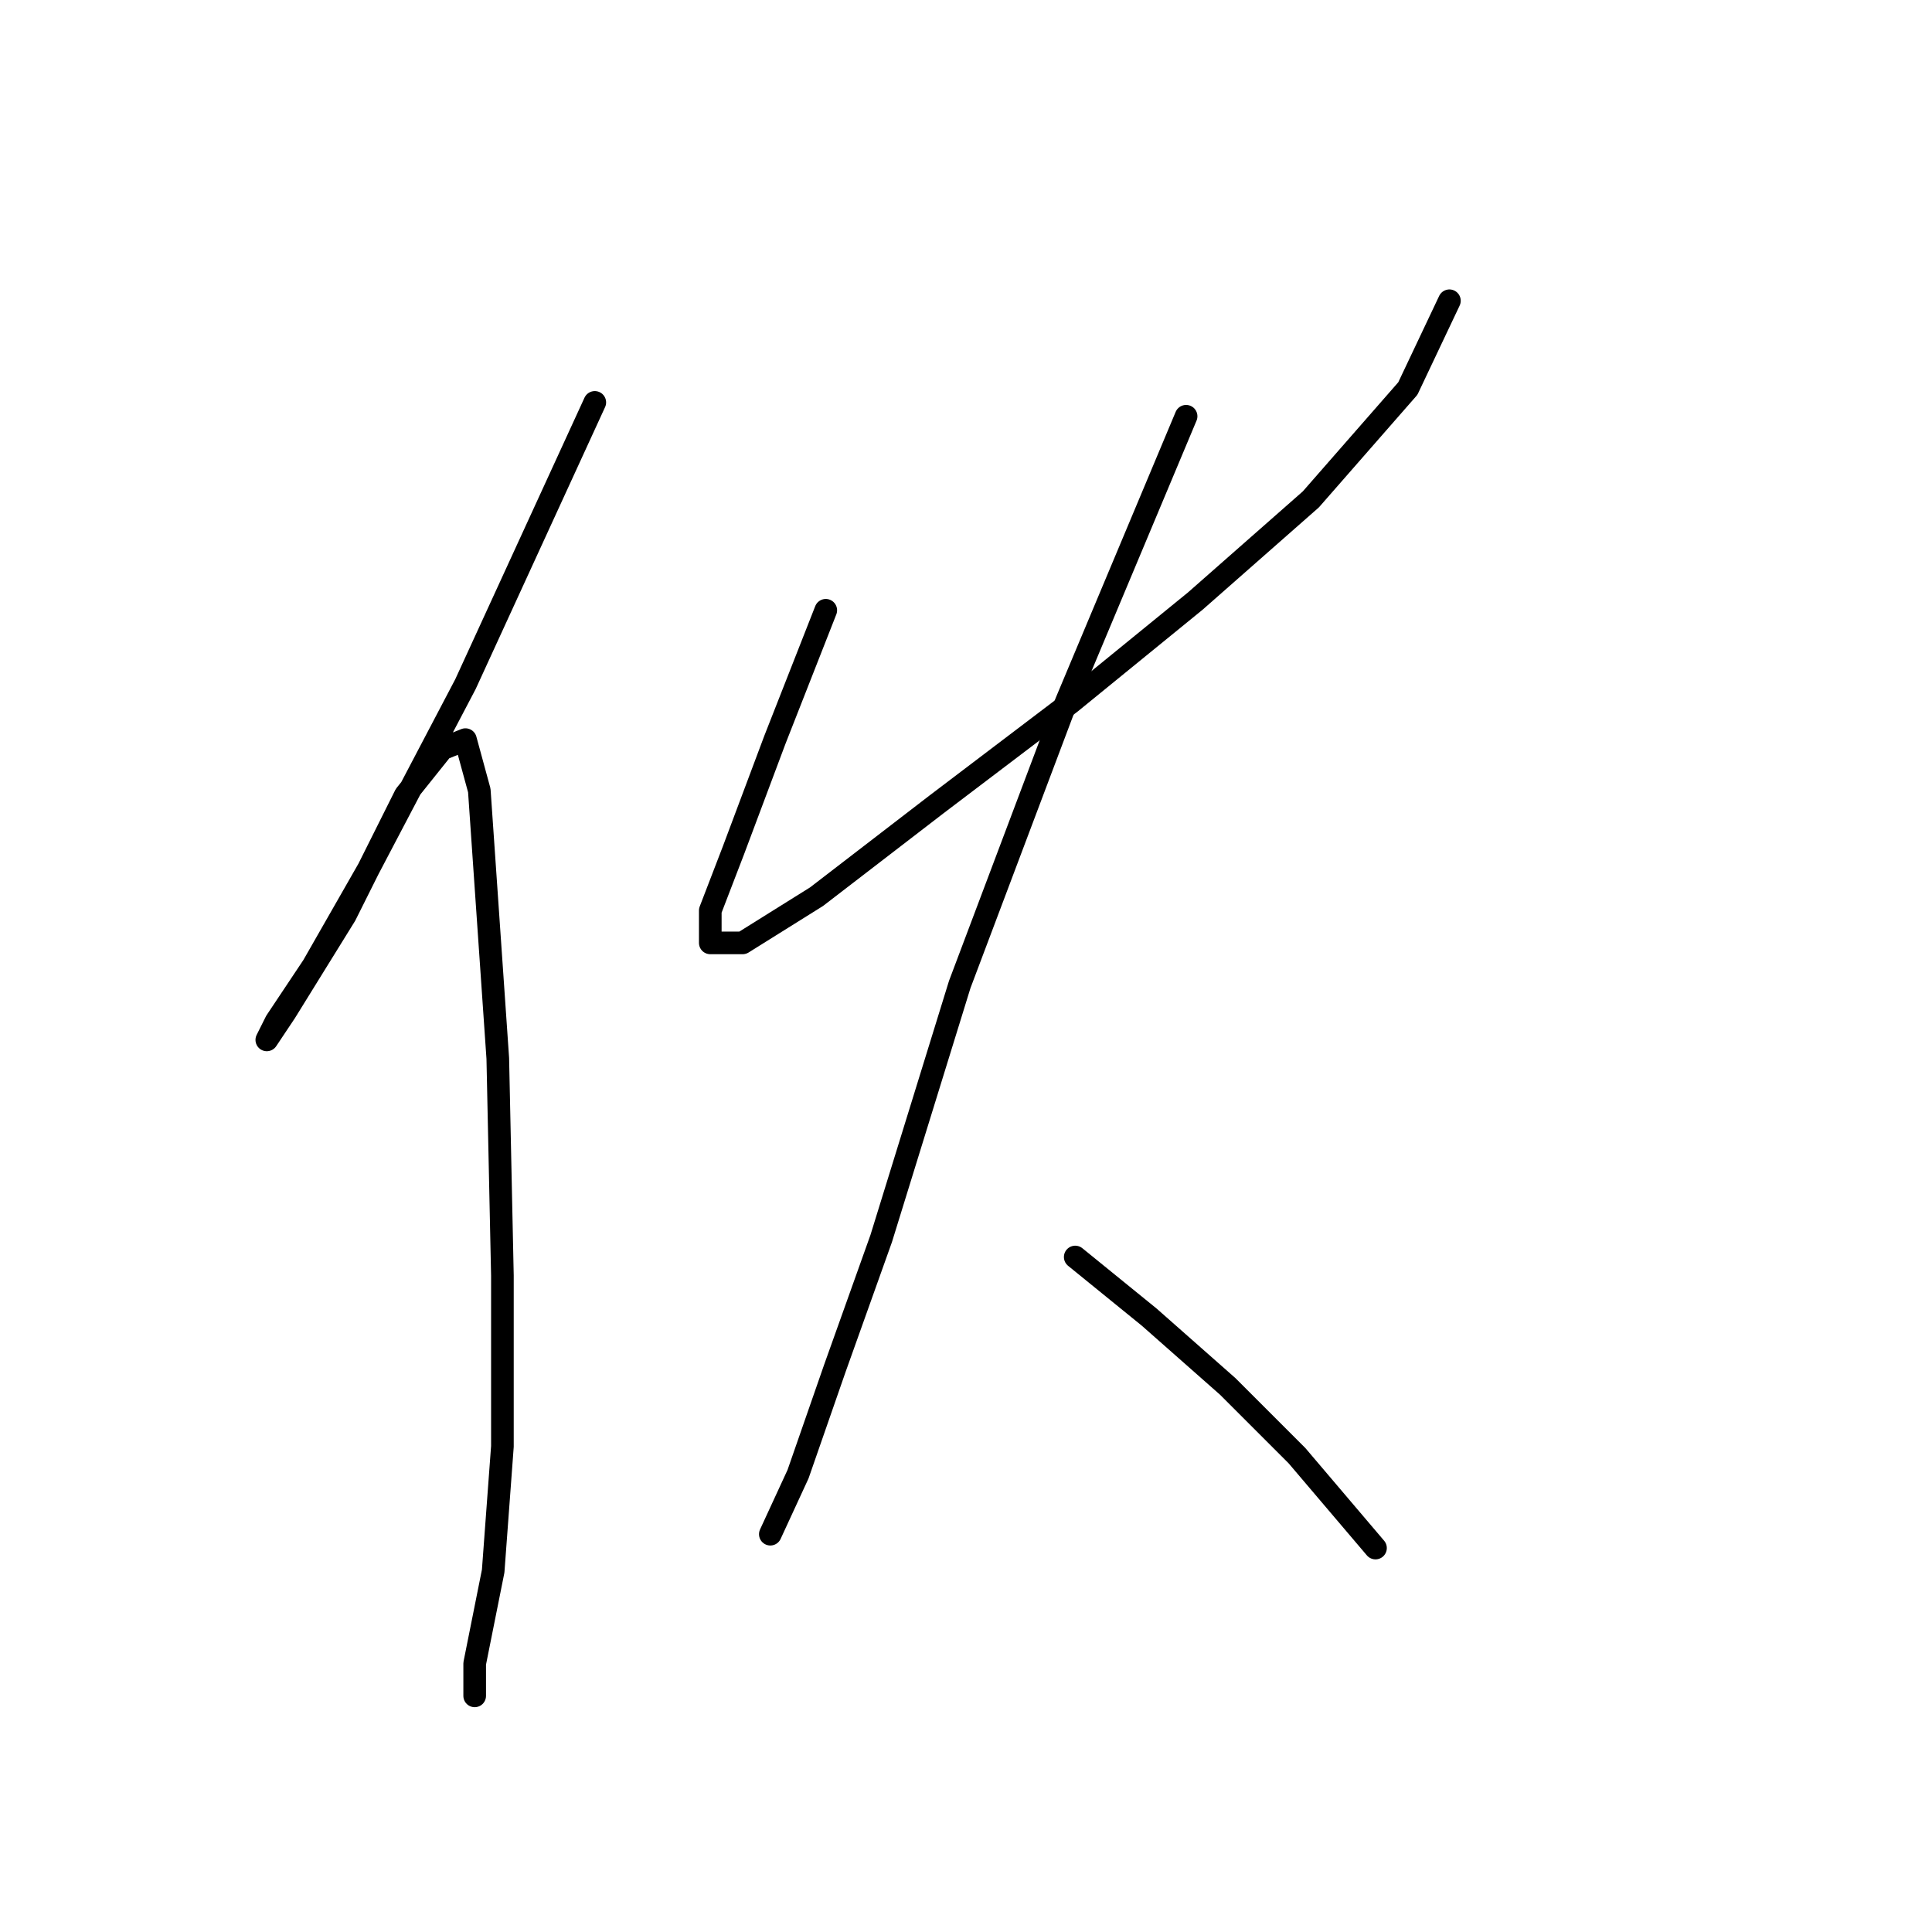 <?xml version="1.0" standalone="no"?>
    <svg width="256" height="256" xmlns="http://www.w3.org/2000/svg" version="1.1">
    <polyline stroke="black" stroke-width="3" stroke-linecap="round" fill="transparent" stroke-linejoin="round" points="78.813 53.32 61.674 90.658 48.82 115.143 41.474 127.997 36.577 135.343 35.353 137.791 37.802 134.119 45.759 121.264 53.716 105.349 58.613 99.228 61.674 98.004 63.51 104.737 65.959 140.24 66.571 169.009 66.571 191.657 65.347 208.184 62.898 220.427 62.898 224.711 62.898 224.711 " />
        <polyline stroke="black" stroke-width="3" stroke-linecap="round" fill="transparent" stroke-linejoin="round" points="109.419 80.865 102.686 98.004 97.177 112.695 94.116 120.652 94.116 124.937 98.401 124.937 108.195 118.816 124.11 106.573 141.861 93.107 158.388 79.64 173.691 66.174 186.545 51.483 192.054 39.853 192.054 39.853 " />
        <polyline stroke="black" stroke-width="3" stroke-linecap="round" fill="transparent" stroke-linejoin="round" points="157.164 55.156 141.249 93.107 127.17 130.446 116.764 164.112 110.643 181.251 105.746 195.33 102.073 203.287 102.073 203.287 " />
        <polyline stroke="black" stroke-width="3" stroke-linecap="round" fill="transparent" stroke-linejoin="round" points="142.473 166.561 152.267 174.518 162.673 183.7 171.854 192.881 182.26 205.124 182.26 205.124 " />
        </svg>